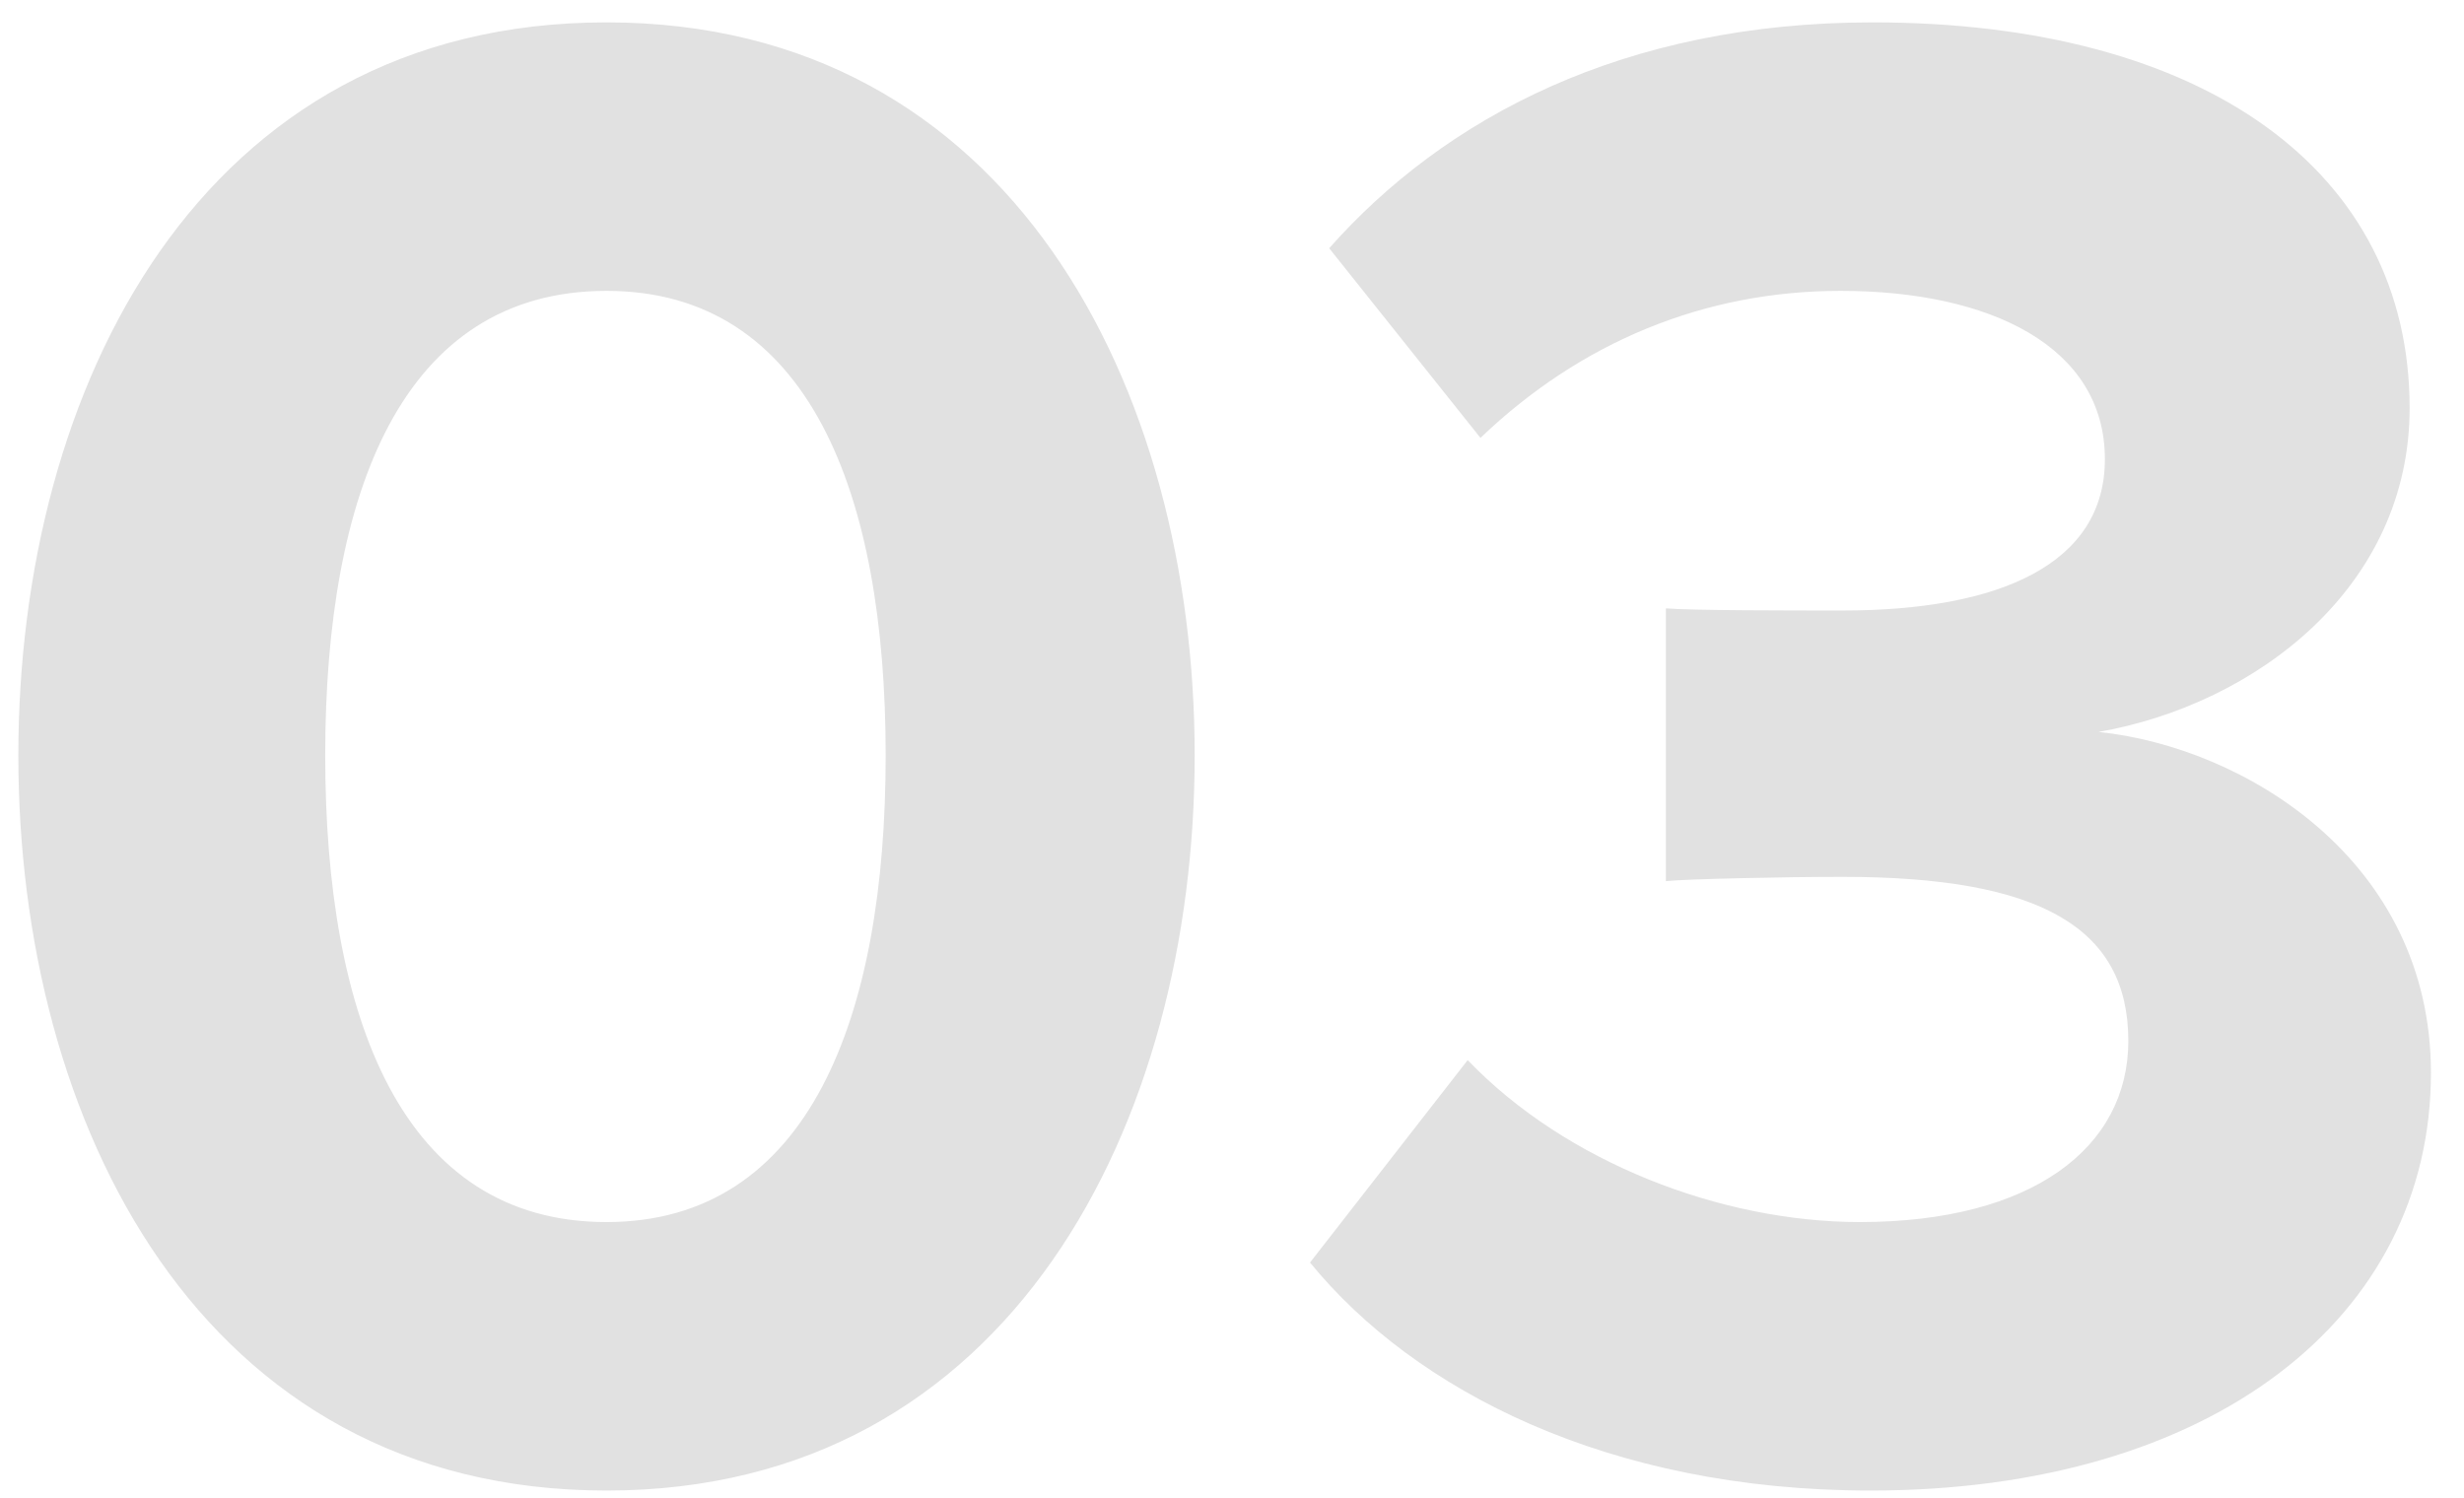 <svg width="74" height="45" viewBox="0 0 74 45" fill="none" xmlns="http://www.w3.org/2000/svg">
<path d="M18.215 44.768C30.375 44.768 35.879 33.696 35.879 22.688C35.879 11.68 30.375 0.672 18.215 0.672C5.991 0.672 0.551 11.68 0.551 22.688C0.551 33.696 5.991 44.768 18.215 44.768ZM18.215 36.704C12.071 36.704 9.767 30.56 9.767 22.688C9.767 14.816 12.071 8.736 18.215 8.736C24.295 8.736 26.599 14.816 26.599 22.688C26.599 30.56 24.295 36.704 18.215 36.704ZM56.175 44.768C66.415 44.768 73.007 39.584 73.007 32.224C73.007 25.824 67.374 22.432 63.023 21.984C67.758 21.152 72.367 17.632 72.367 12.256C72.367 5.152 66.222 0.672 56.239 0.672C48.751 0.672 43.374 3.552 39.919 7.456L44.462 13.152C47.471 10.272 51.182 8.736 55.279 8.736C59.758 8.736 63.215 10.4 63.215 13.792C63.215 16.928 60.078 18.336 55.343 18.336C53.742 18.336 50.798 18.336 50.031 18.272V26.464C50.67 26.4 53.55 26.336 55.343 26.336C61.294 26.336 63.919 27.872 63.919 31.264C63.919 34.464 61.038 36.704 55.855 36.704C51.694 36.704 47.023 34.912 44.078 31.84L39.343 37.92C42.478 41.76 48.303 44.768 56.175 44.768Z" fill="#E1E1E1"/>
</svg>
